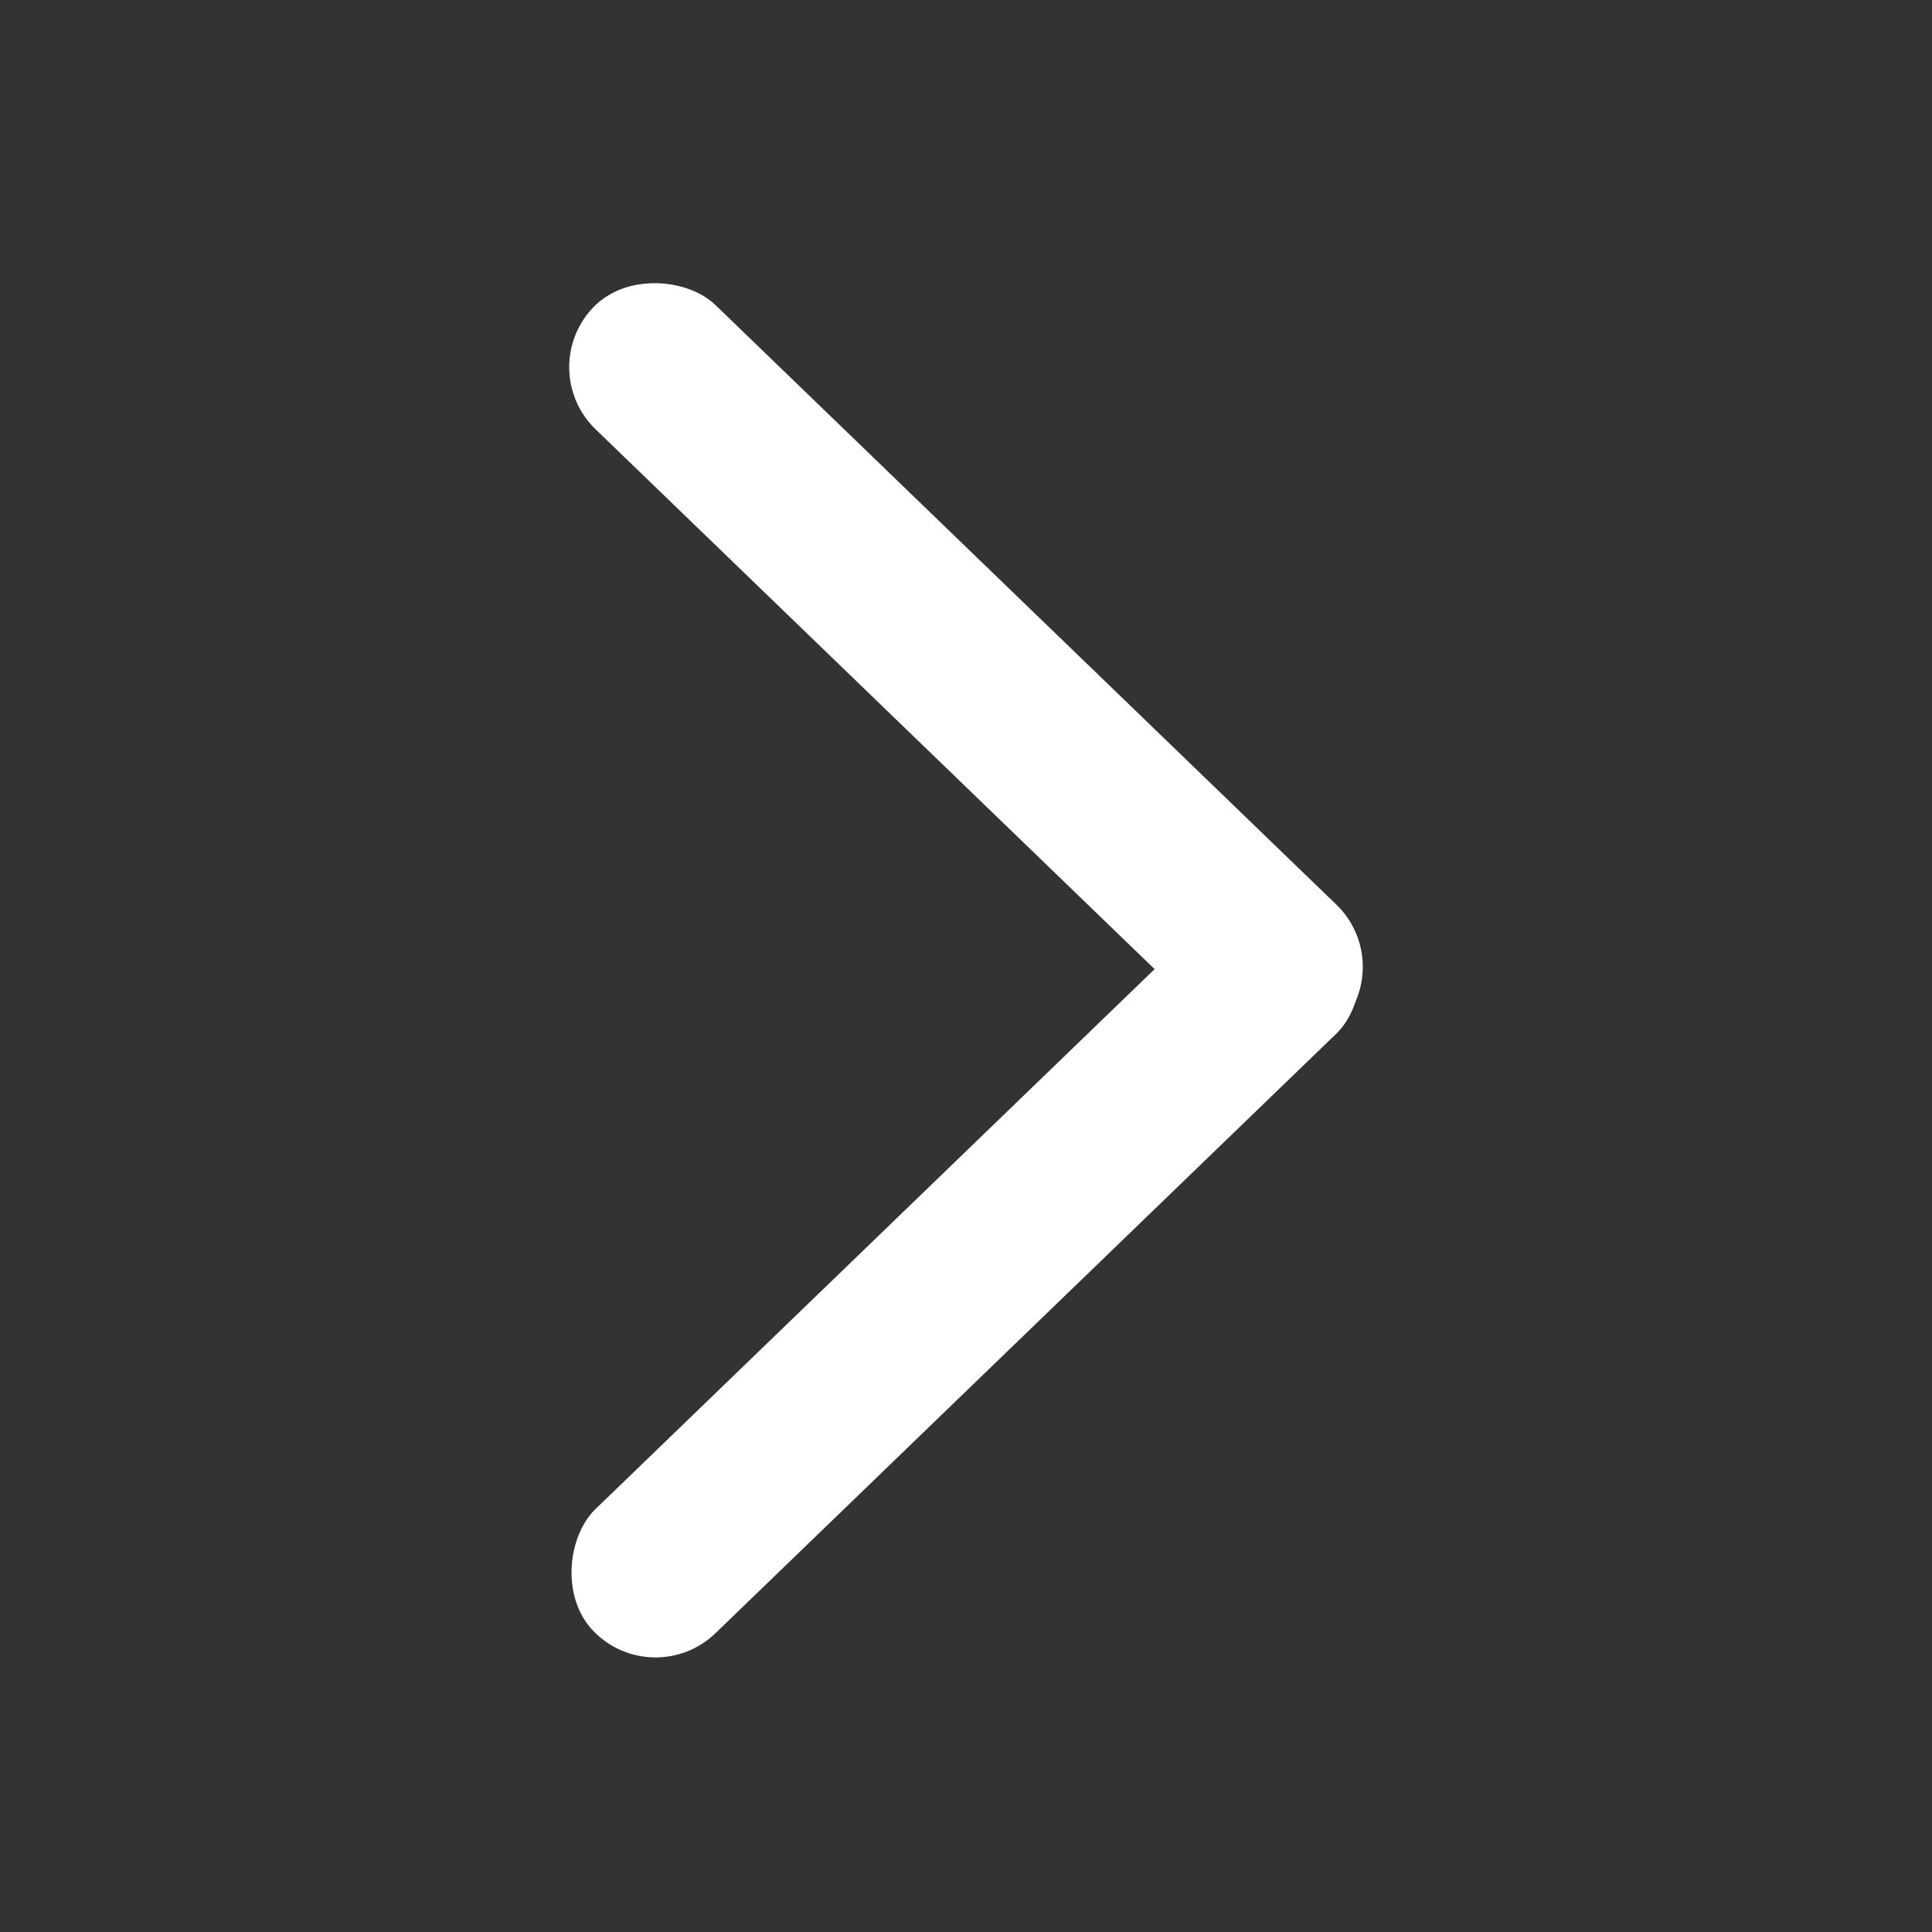 <svg width="134" height="134" viewBox="0 0 134 134" fill="none" xmlns="http://www.w3.org/2000/svg">
<rect x="0" y="0" width="134" height="134" fill="#333333" stroke="none"/>
<rect x="37" y="25.613" width="11.974" height="71.846" rx="5.987" transform="rotate(-46 37 25.613)" fill="white"/>
<rect x="88.682" y="58.912" width="11.974" height="71.846" rx="5.987" transform="rotate(46 88.682 58.912)" fill="white"/>
</svg>
